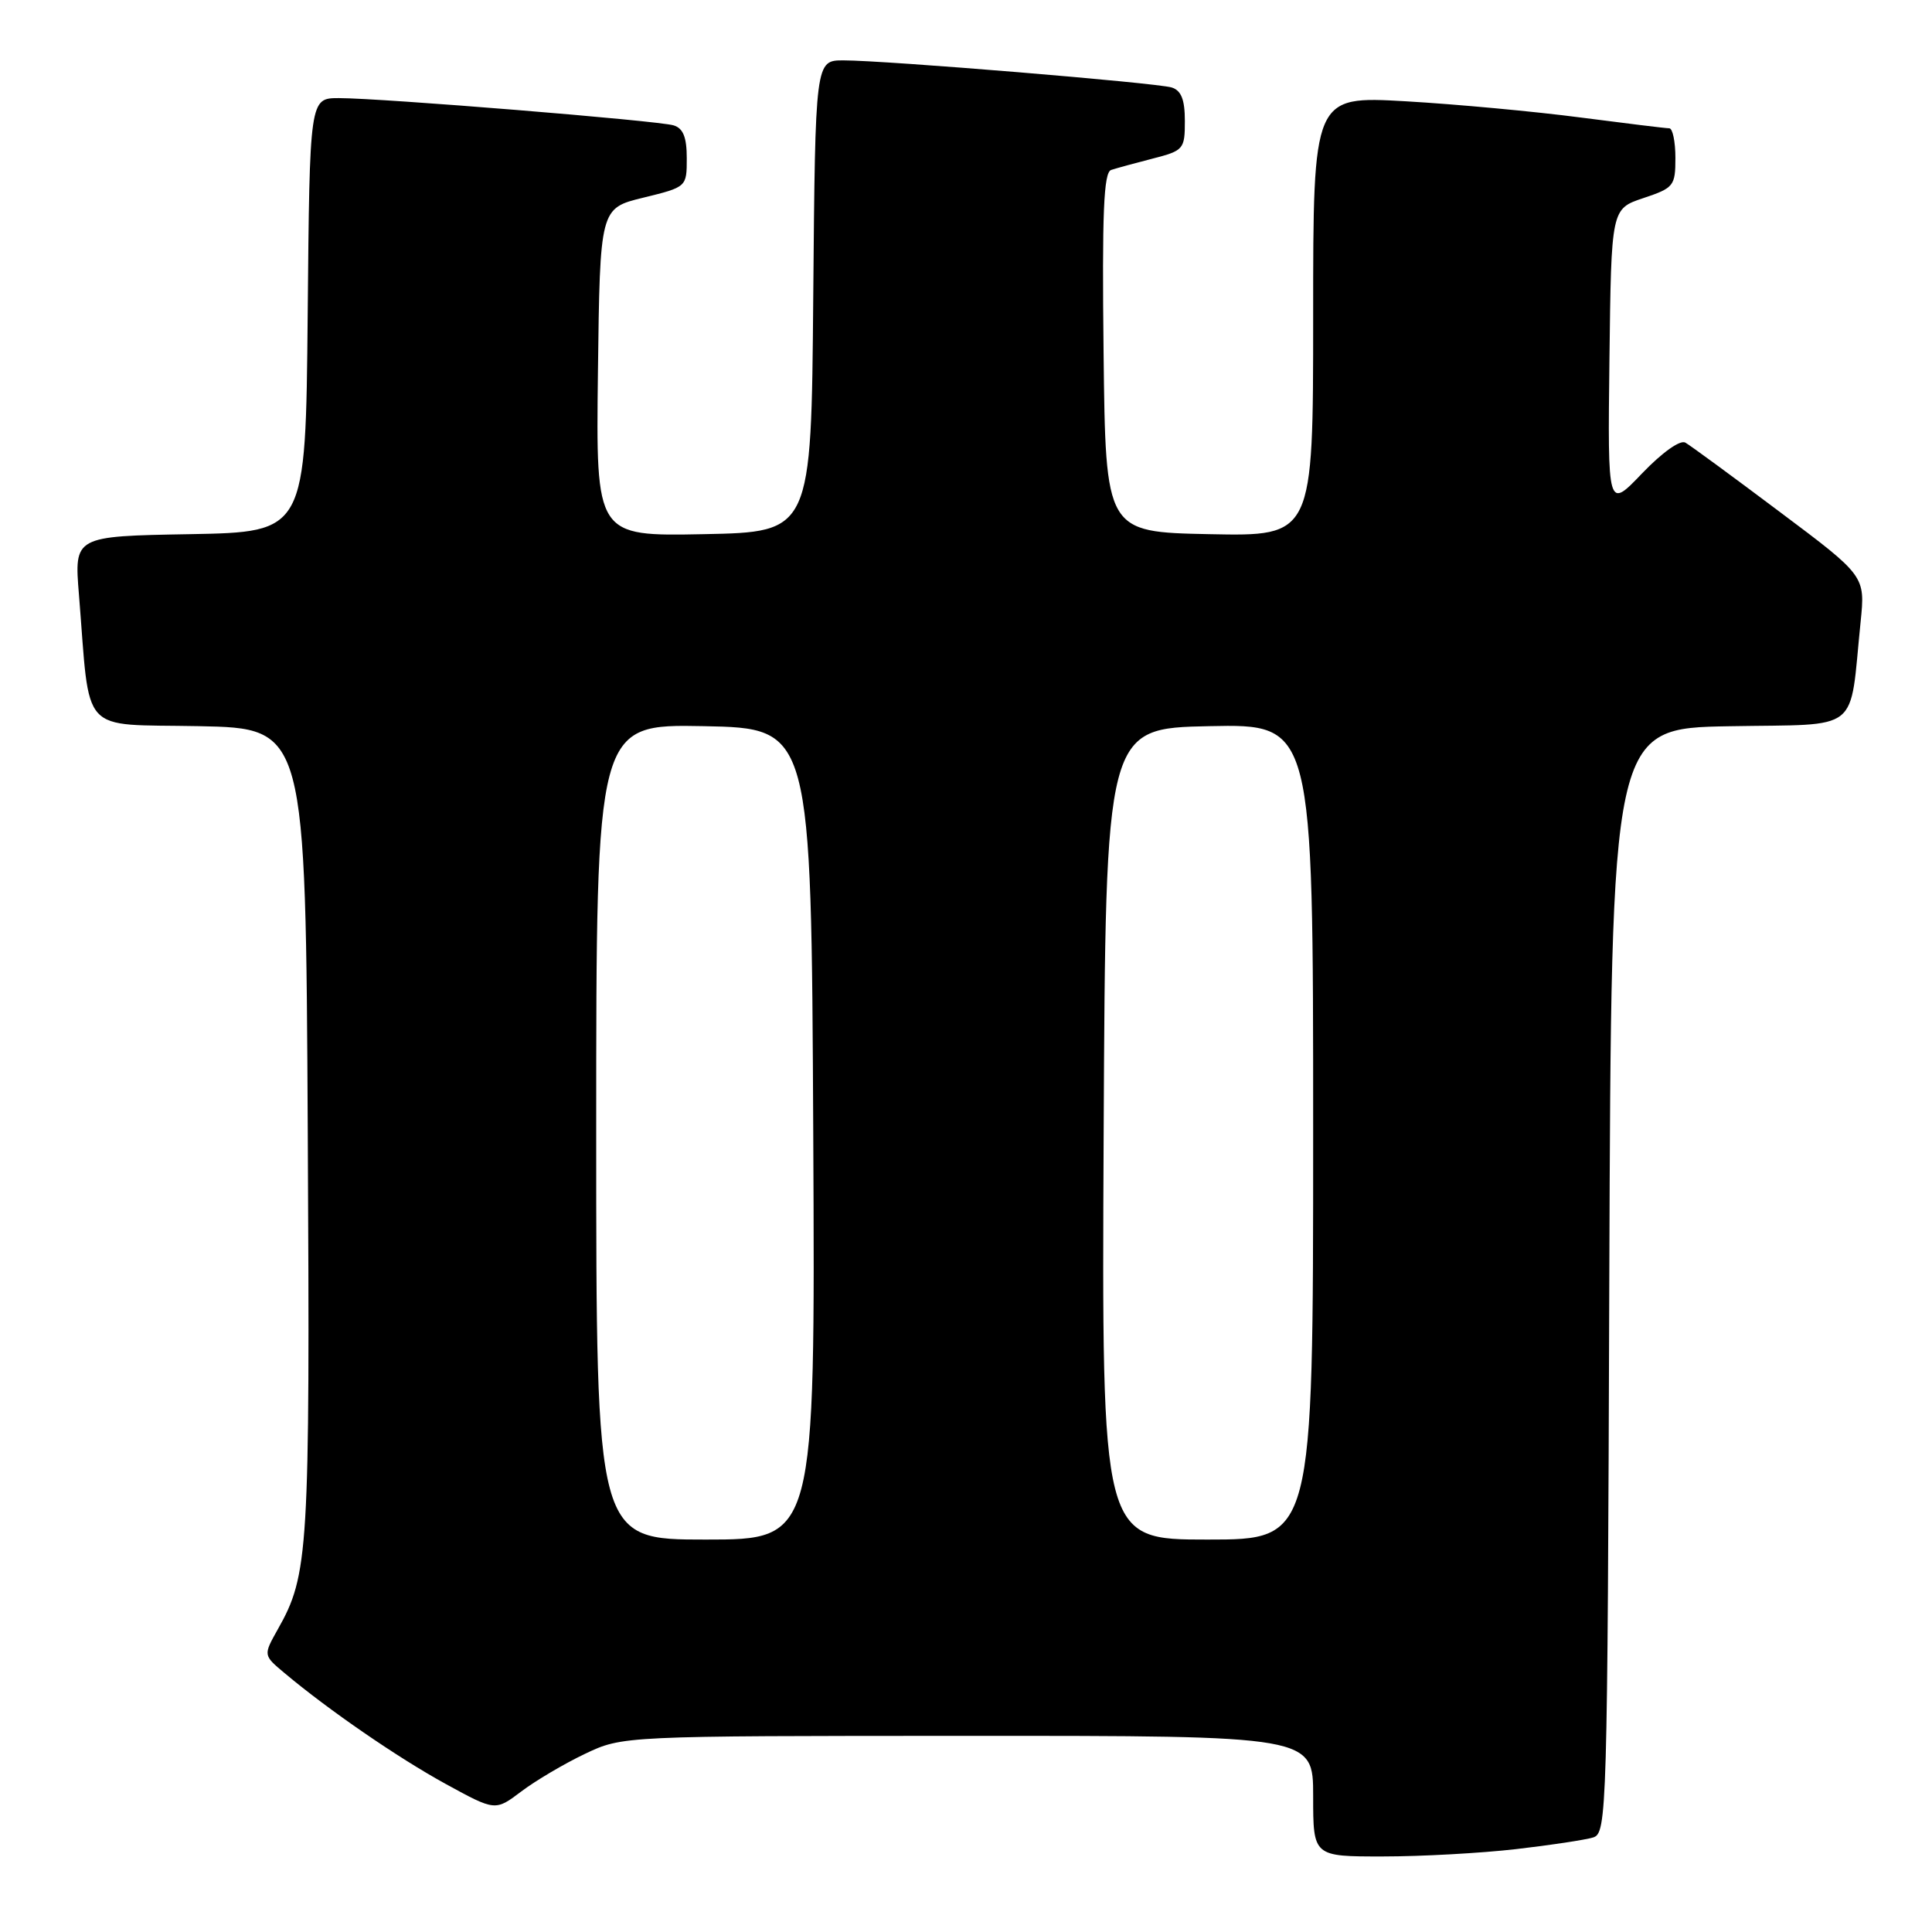 <?xml version="1.0" encoding="UTF-8" standalone="no"?>
<!DOCTYPE svg PUBLIC "-//W3C//DTD SVG 1.1//EN" "http://www.w3.org/Graphics/SVG/1.1/DTD/svg11.dtd" >
<svg xmlns="http://www.w3.org/2000/svg" xmlns:xlink="http://www.w3.org/1999/xlink" version="1.1" viewBox="0 0 256 256">
 <g >
 <path fill="currentColor"
d=" M 200.87 245.02 C 205.47 244.49 210.08 243.79 211.11 243.47 C 212.92 242.89 213.00 240.28 213.24 169.68 C 213.50 96.50 213.50 96.50 229.17 96.23 C 246.84 95.91 245.01 97.37 246.54 82.41 C 247.16 76.32 247.16 76.32 235.83 67.83 C 229.60 63.15 223.97 59.02 223.32 58.65 C 222.63 58.25 220.24 59.96 217.58 62.73 C 213.02 67.50 213.02 67.50 213.26 47.58 C 213.50 27.67 213.50 27.67 217.75 26.25 C 221.79 24.90 222.00 24.64 222.00 20.92 C 222.00 18.76 221.63 17.00 221.19 17.00 C 220.74 17.00 215.45 16.35 209.44 15.57 C 203.42 14.78 192.99 13.81 186.25 13.42 C 174.00 12.72 174.00 12.72 174.00 41.89 C 174.00 71.06 174.00 71.06 160.25 70.78 C 146.50 70.50 146.50 70.50 146.23 46.73 C 146.02 28.22 146.24 22.86 147.23 22.52 C 147.93 22.29 150.41 21.61 152.75 21.01 C 156.84 19.96 157.00 19.77 157.00 16.03 C 157.00 13.19 156.52 11.99 155.25 11.59 C 153.22 10.97 117.33 8.00 111.77 8.00 C 108.03 8.00 108.03 8.00 107.76 39.25 C 107.50 70.50 107.50 70.50 93.23 70.78 C 78.96 71.06 78.96 71.06 79.23 49.32 C 79.50 27.59 79.50 27.59 85.25 26.19 C 91.00 24.78 91.00 24.78 91.00 20.96 C 91.00 18.18 90.52 16.99 89.25 16.61 C 87.18 15.98 50.53 13.00 44.91 13.00 C 41.03 13.00 41.03 13.00 40.77 41.75 C 40.50 70.50 40.50 70.50 25.17 70.78 C 9.83 71.05 9.83 71.05 10.46 78.78 C 11.99 97.69 10.36 95.91 26.34 96.22 C 40.50 96.50 40.50 96.50 40.78 150.00 C 41.08 205.69 40.90 208.67 36.80 215.91 C 34.88 219.33 34.88 219.33 37.69 221.68 C 43.56 226.61 52.74 232.92 59.07 236.39 C 65.63 239.98 65.63 239.98 69.07 237.38 C 70.96 235.95 74.75 233.71 77.50 232.40 C 82.50 230.02 82.50 230.02 128.25 230.01 C 174.00 230.00 174.00 230.00 174.00 238.00 C 174.00 246.00 174.00 246.00 183.25 245.99 C 188.34 245.99 196.26 245.55 200.87 245.02 Z  M 79.00 149.97 C 79.00 95.95 79.00 95.95 93.25 96.22 C 107.50 96.50 107.50 96.50 107.76 150.25 C 108.02 204.00 108.02 204.00 93.51 204.00 C 79.00 204.00 79.00 204.00 79.00 149.97 Z  M 146.24 150.25 C 146.50 96.50 146.50 96.50 160.25 96.22 C 174.00 95.94 174.00 95.94 174.00 149.97 C 174.00 204.00 174.00 204.00 159.99 204.00 C 145.98 204.00 145.98 204.00 146.24 150.25 Z "/>
</g>
</svg>